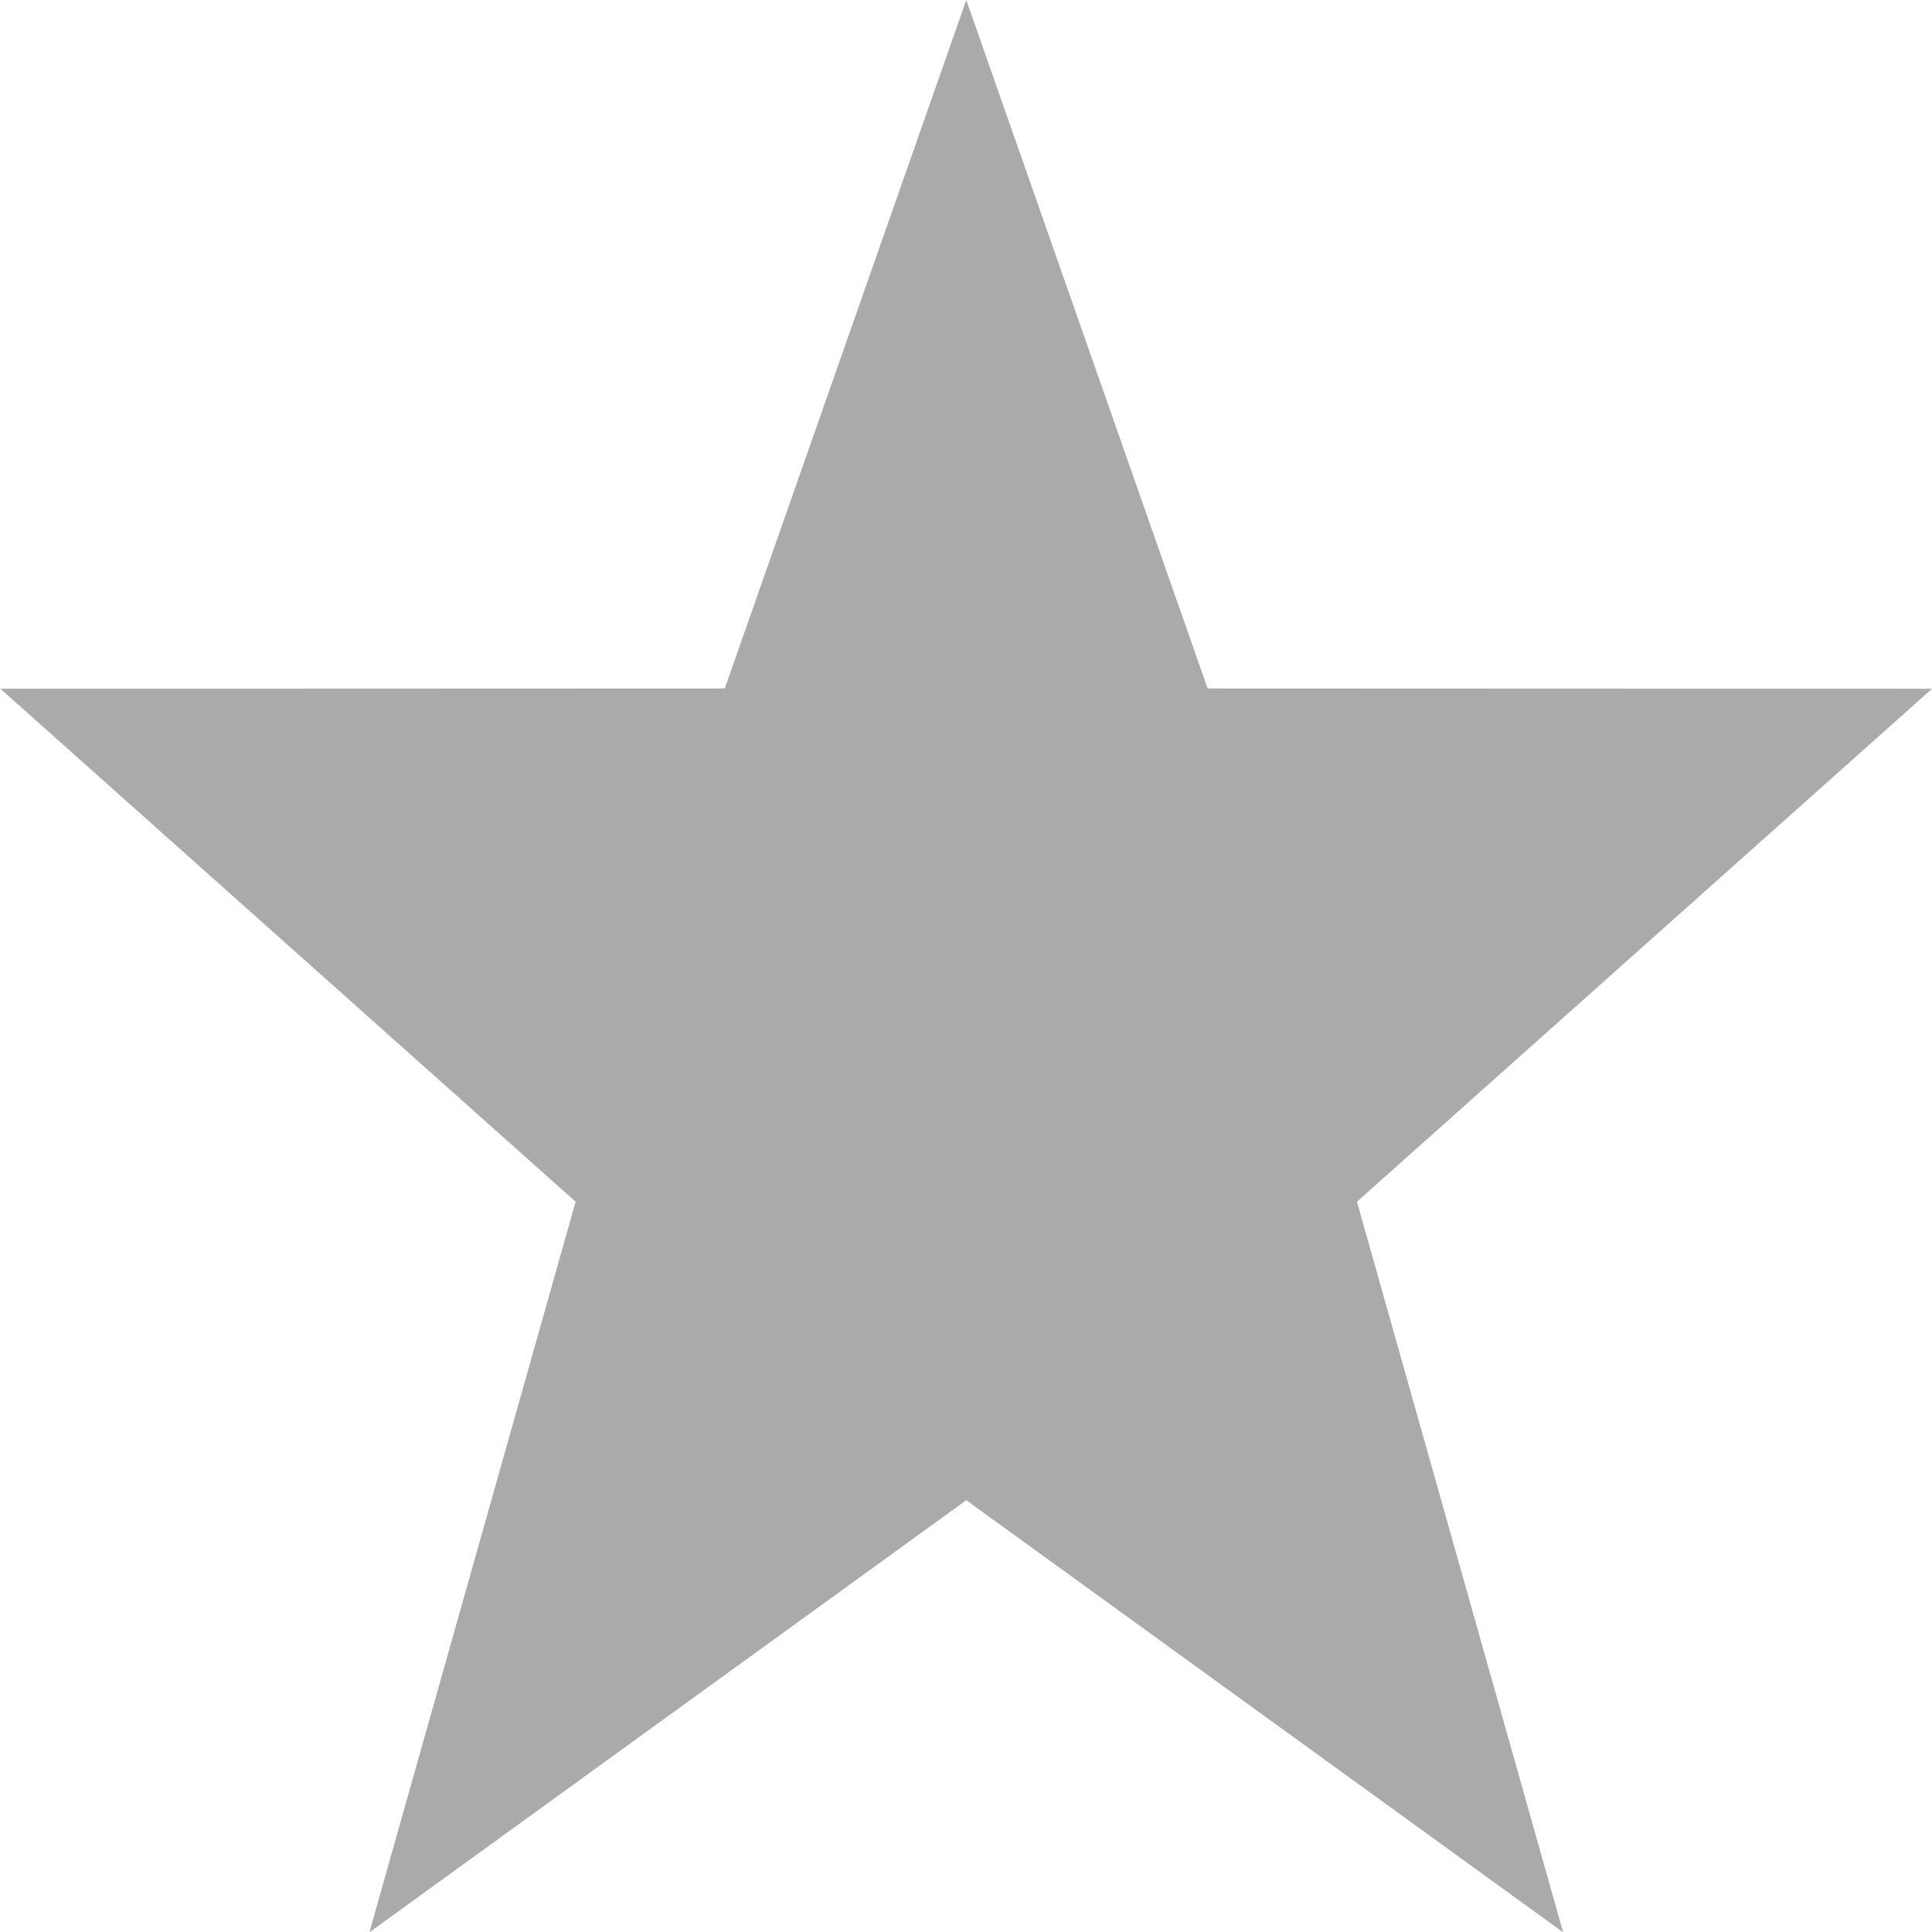 <svg xmlns="http://www.w3.org/2000/svg" width="14" height="14">
    <path d="M 7.002,0 8.751,4.989 14,4.991 9.833,8.708 11.327,14.002 7.002,10.871 2.677,14.002 4.171,8.708 0.003,4.991 5.252,4.989 7.002,0 z" fill="#aaa"/>
</svg>
